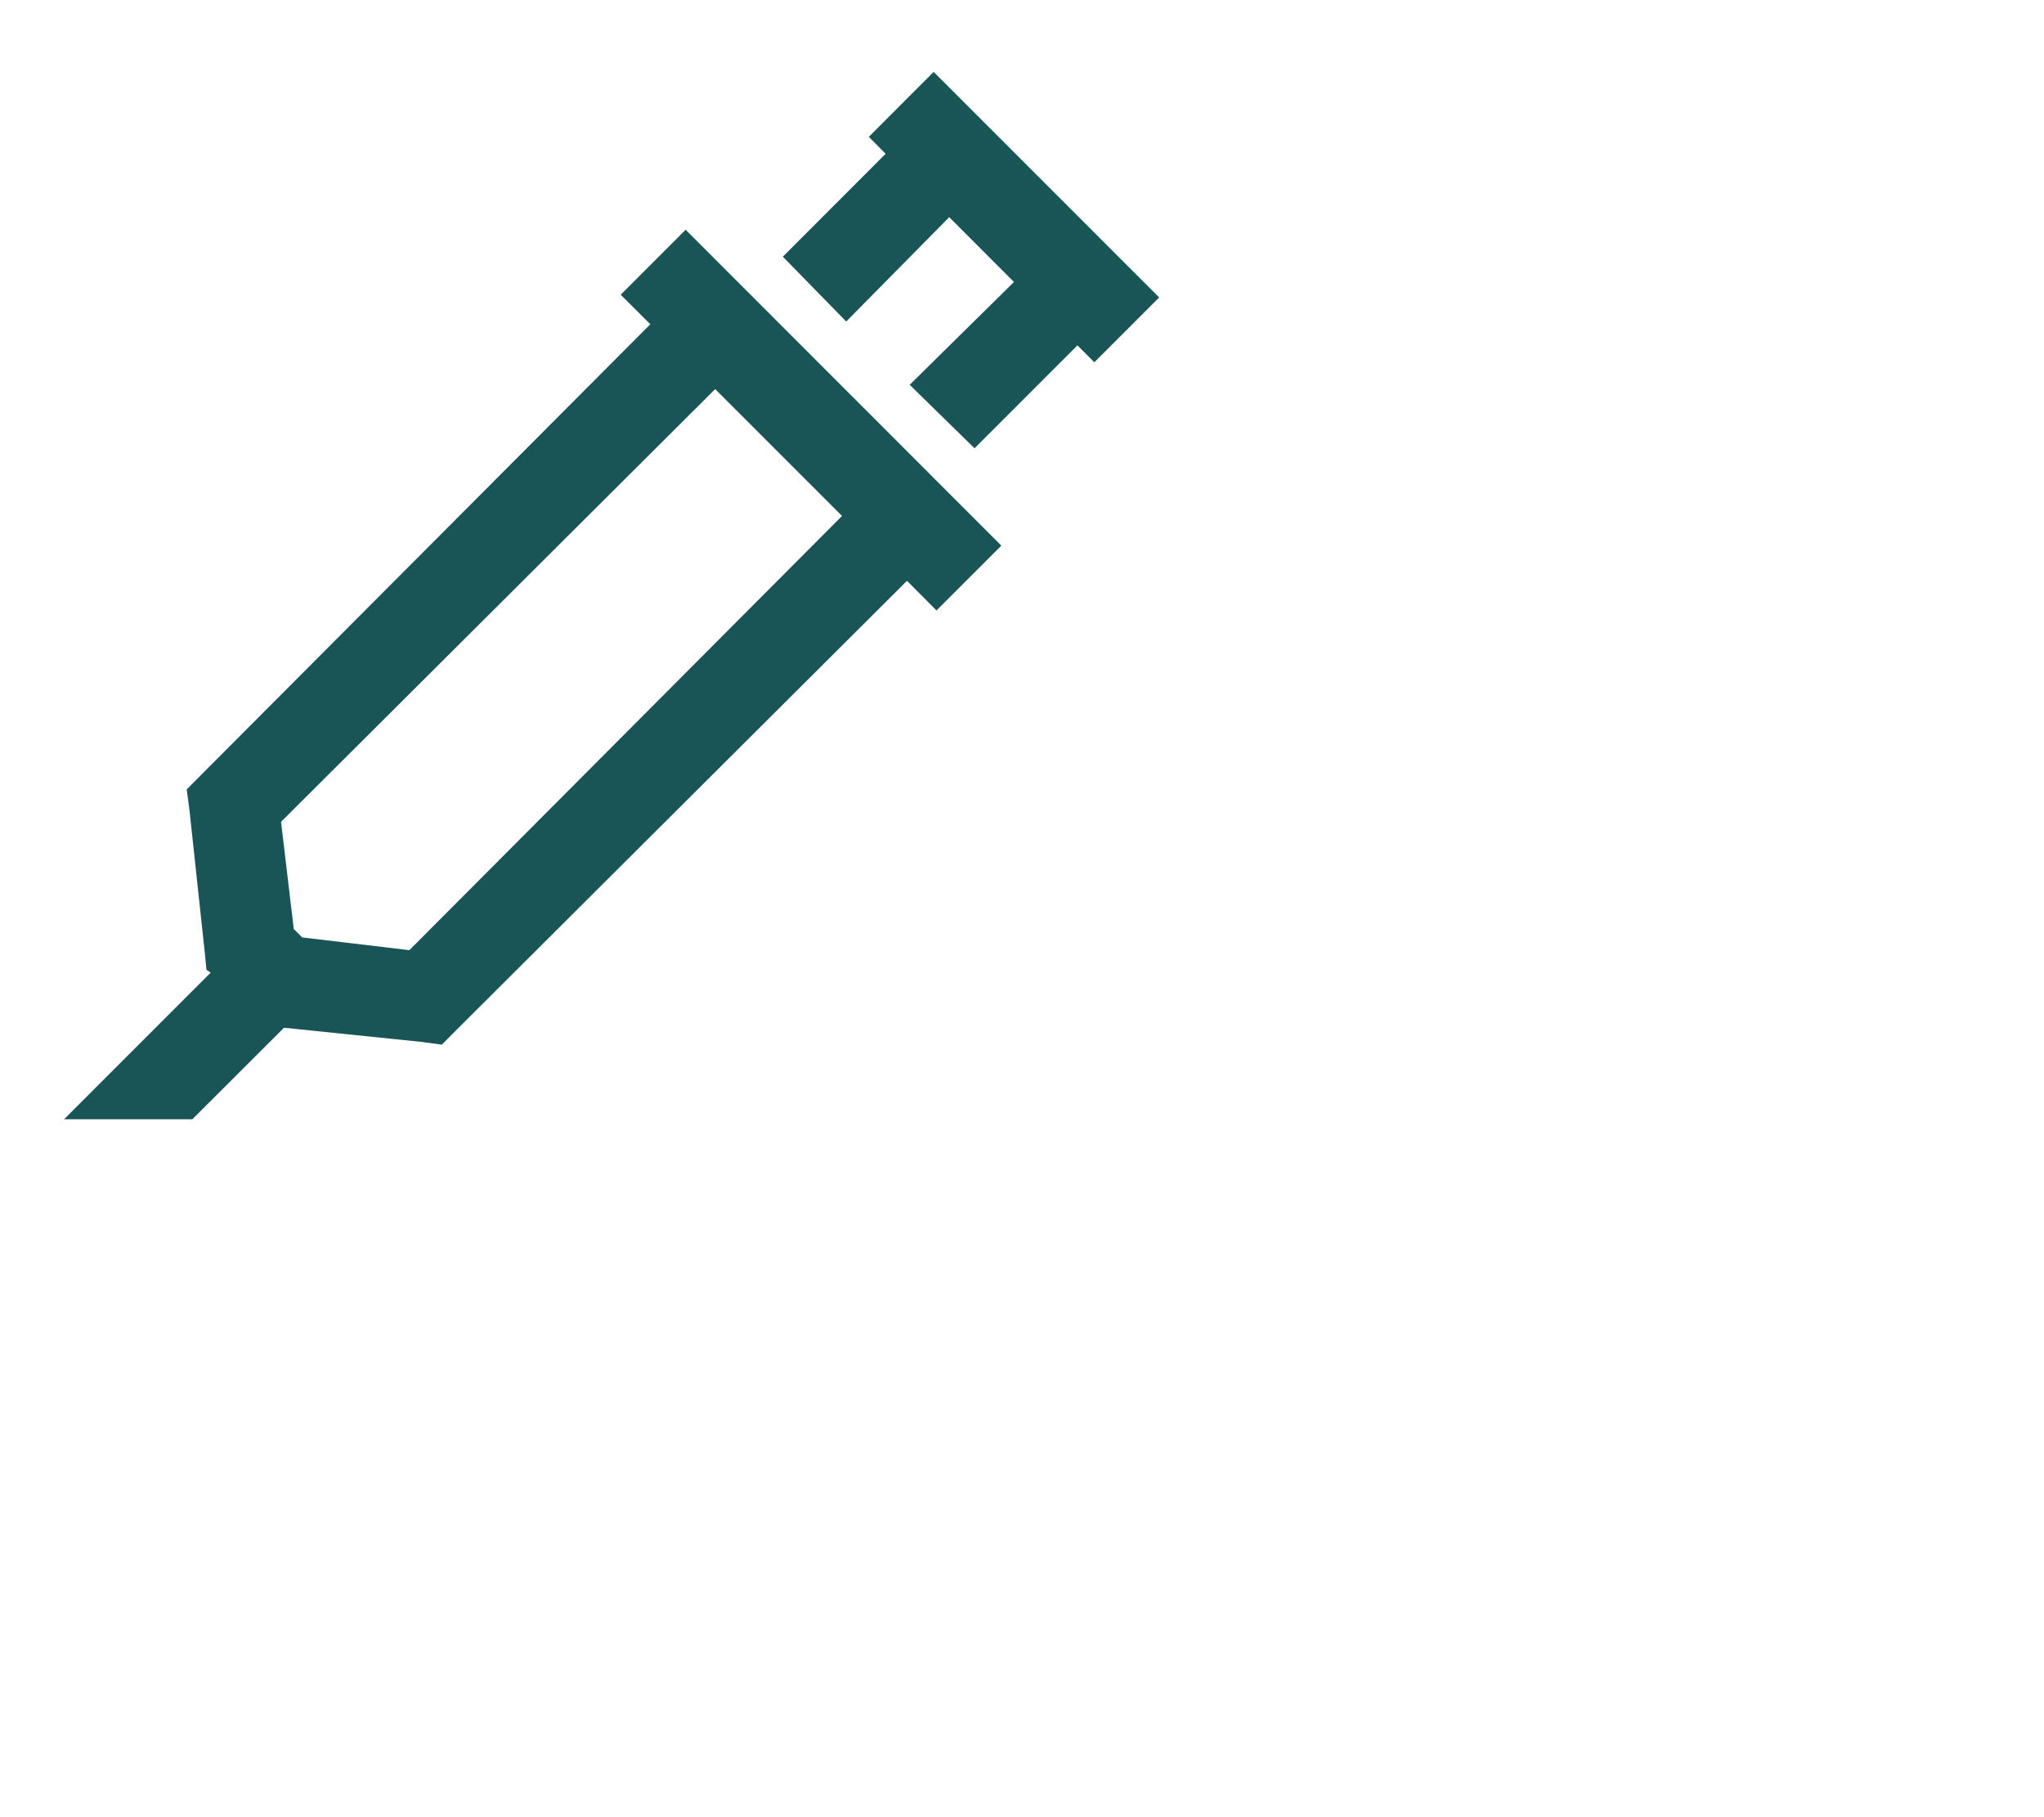 <svg width="18" height="16" viewBox="0 0 18 16" fill="none" xmlns="http://www.w3.org/2000/svg">
<path d="M8.222 0.633L7.651 1.205L7.799 1.354L6.894 2.26L7.452 2.831L8.359 1.912L8.929 2.483L8.011 3.388L8.582 3.947L9.488 3.041L9.637 3.19L10.208 2.619L8.222 0.633ZM6.038 2.023L5.466 2.595L5.727 2.855L1.78 6.814L1.644 6.951L1.669 7.137L1.805 8.403L1.818 8.539L1.855 8.564L0.564 9.855H1.694L2.501 9.049L3.704 9.173L3.891 9.198L4.027 9.061L7.987 5.114L8.247 5.375L8.818 4.804L6.038 2.023ZM6.298 3.426L7.415 4.543L3.605 8.366L2.662 8.254L2.587 8.18L2.475 7.236L6.298 3.426Z" fill="#195557"/>
</svg>
